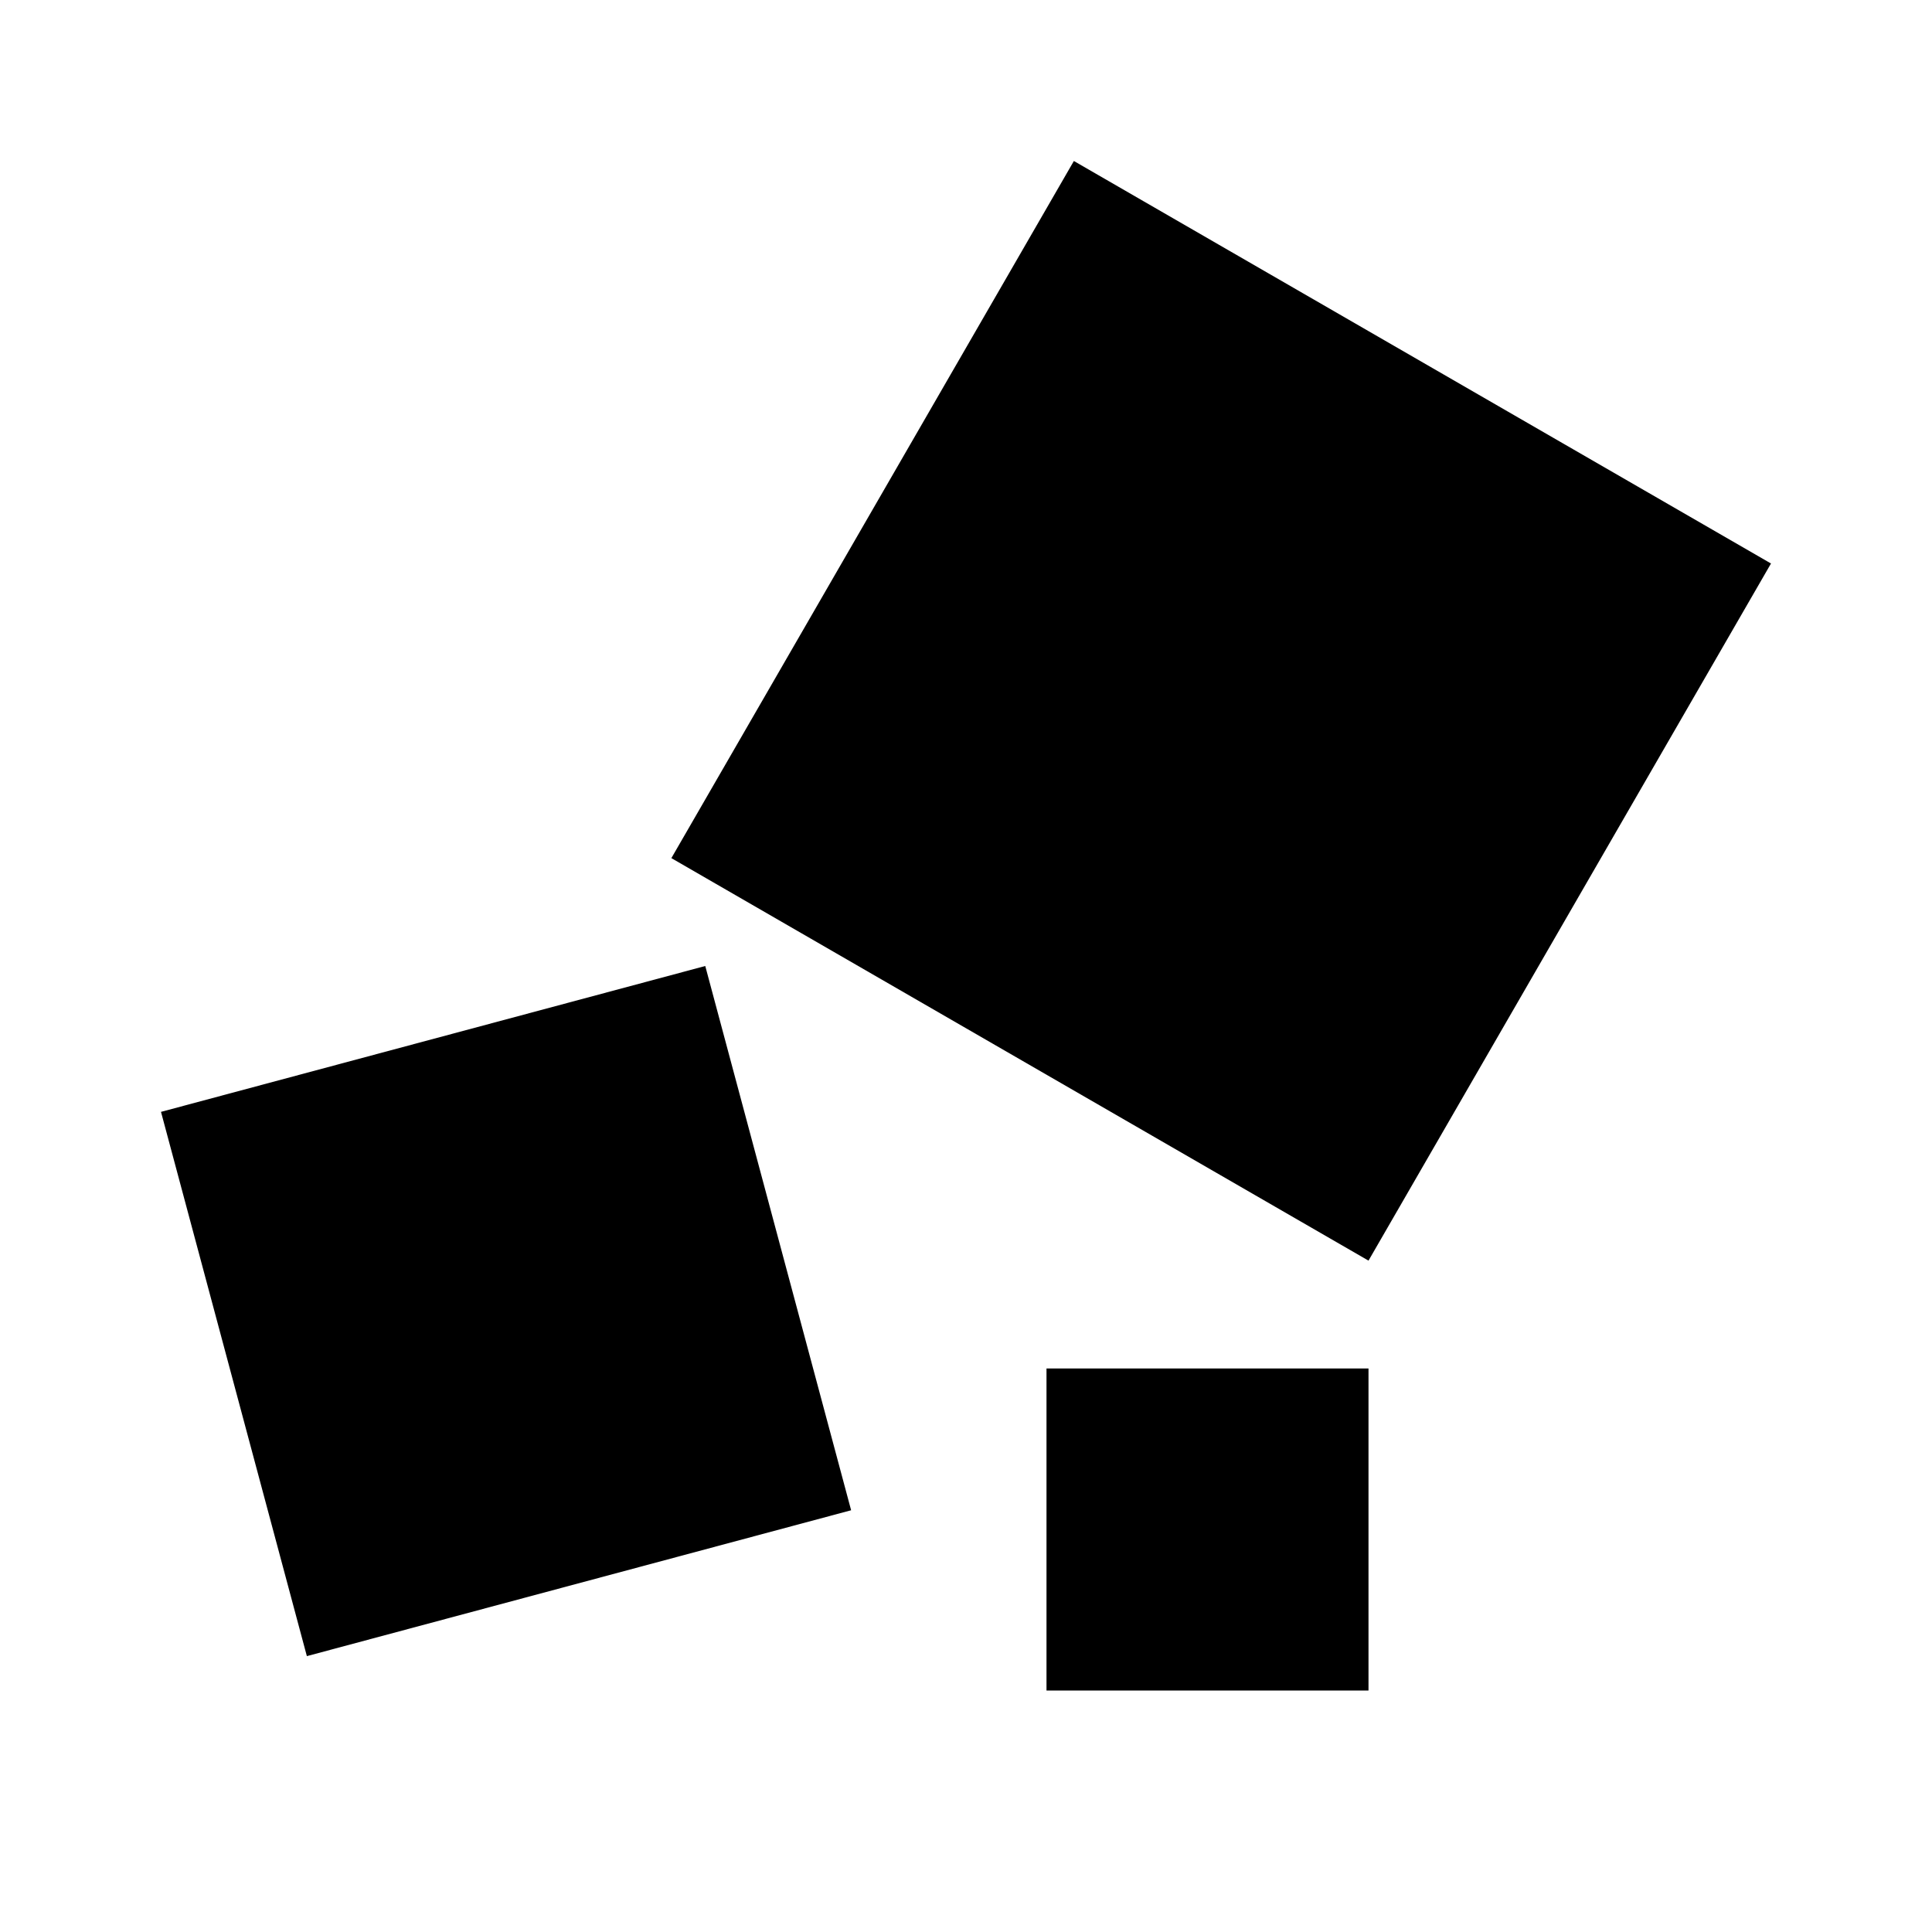 <?xml version="1.0" encoding="UTF-8" standalone="no"?><!DOCTYPE svg PUBLIC "-//W3C//DTD SVG 1.1//EN" "http://www.w3.org/Graphics/SVG/1.1/DTD/svg11.dtd"><svg width="24px" height="24px" version="1.1" xmlns="http://www.w3.org/2000/svg" xmlns:xlink="http://www.w3.org/1999/xlink" xml:space="preserve" xmlns:serif="http://www.serif.com/" style="fill-rule:evenodd;clip-rule:evenodd;stroke-linejoin:round;stroke-miterlimit:1.414;"><path d="M17,17l0,4l-4,0l0,-4l4,0Zm-8.239,-5l-6.761,1.812l1.812,6.761l6.761,-1.812l-1.812,-6.761Zm4.579,-10l-5,8.66l8.66,5l5,-8.66l-8.66,-5Z"/></svg>